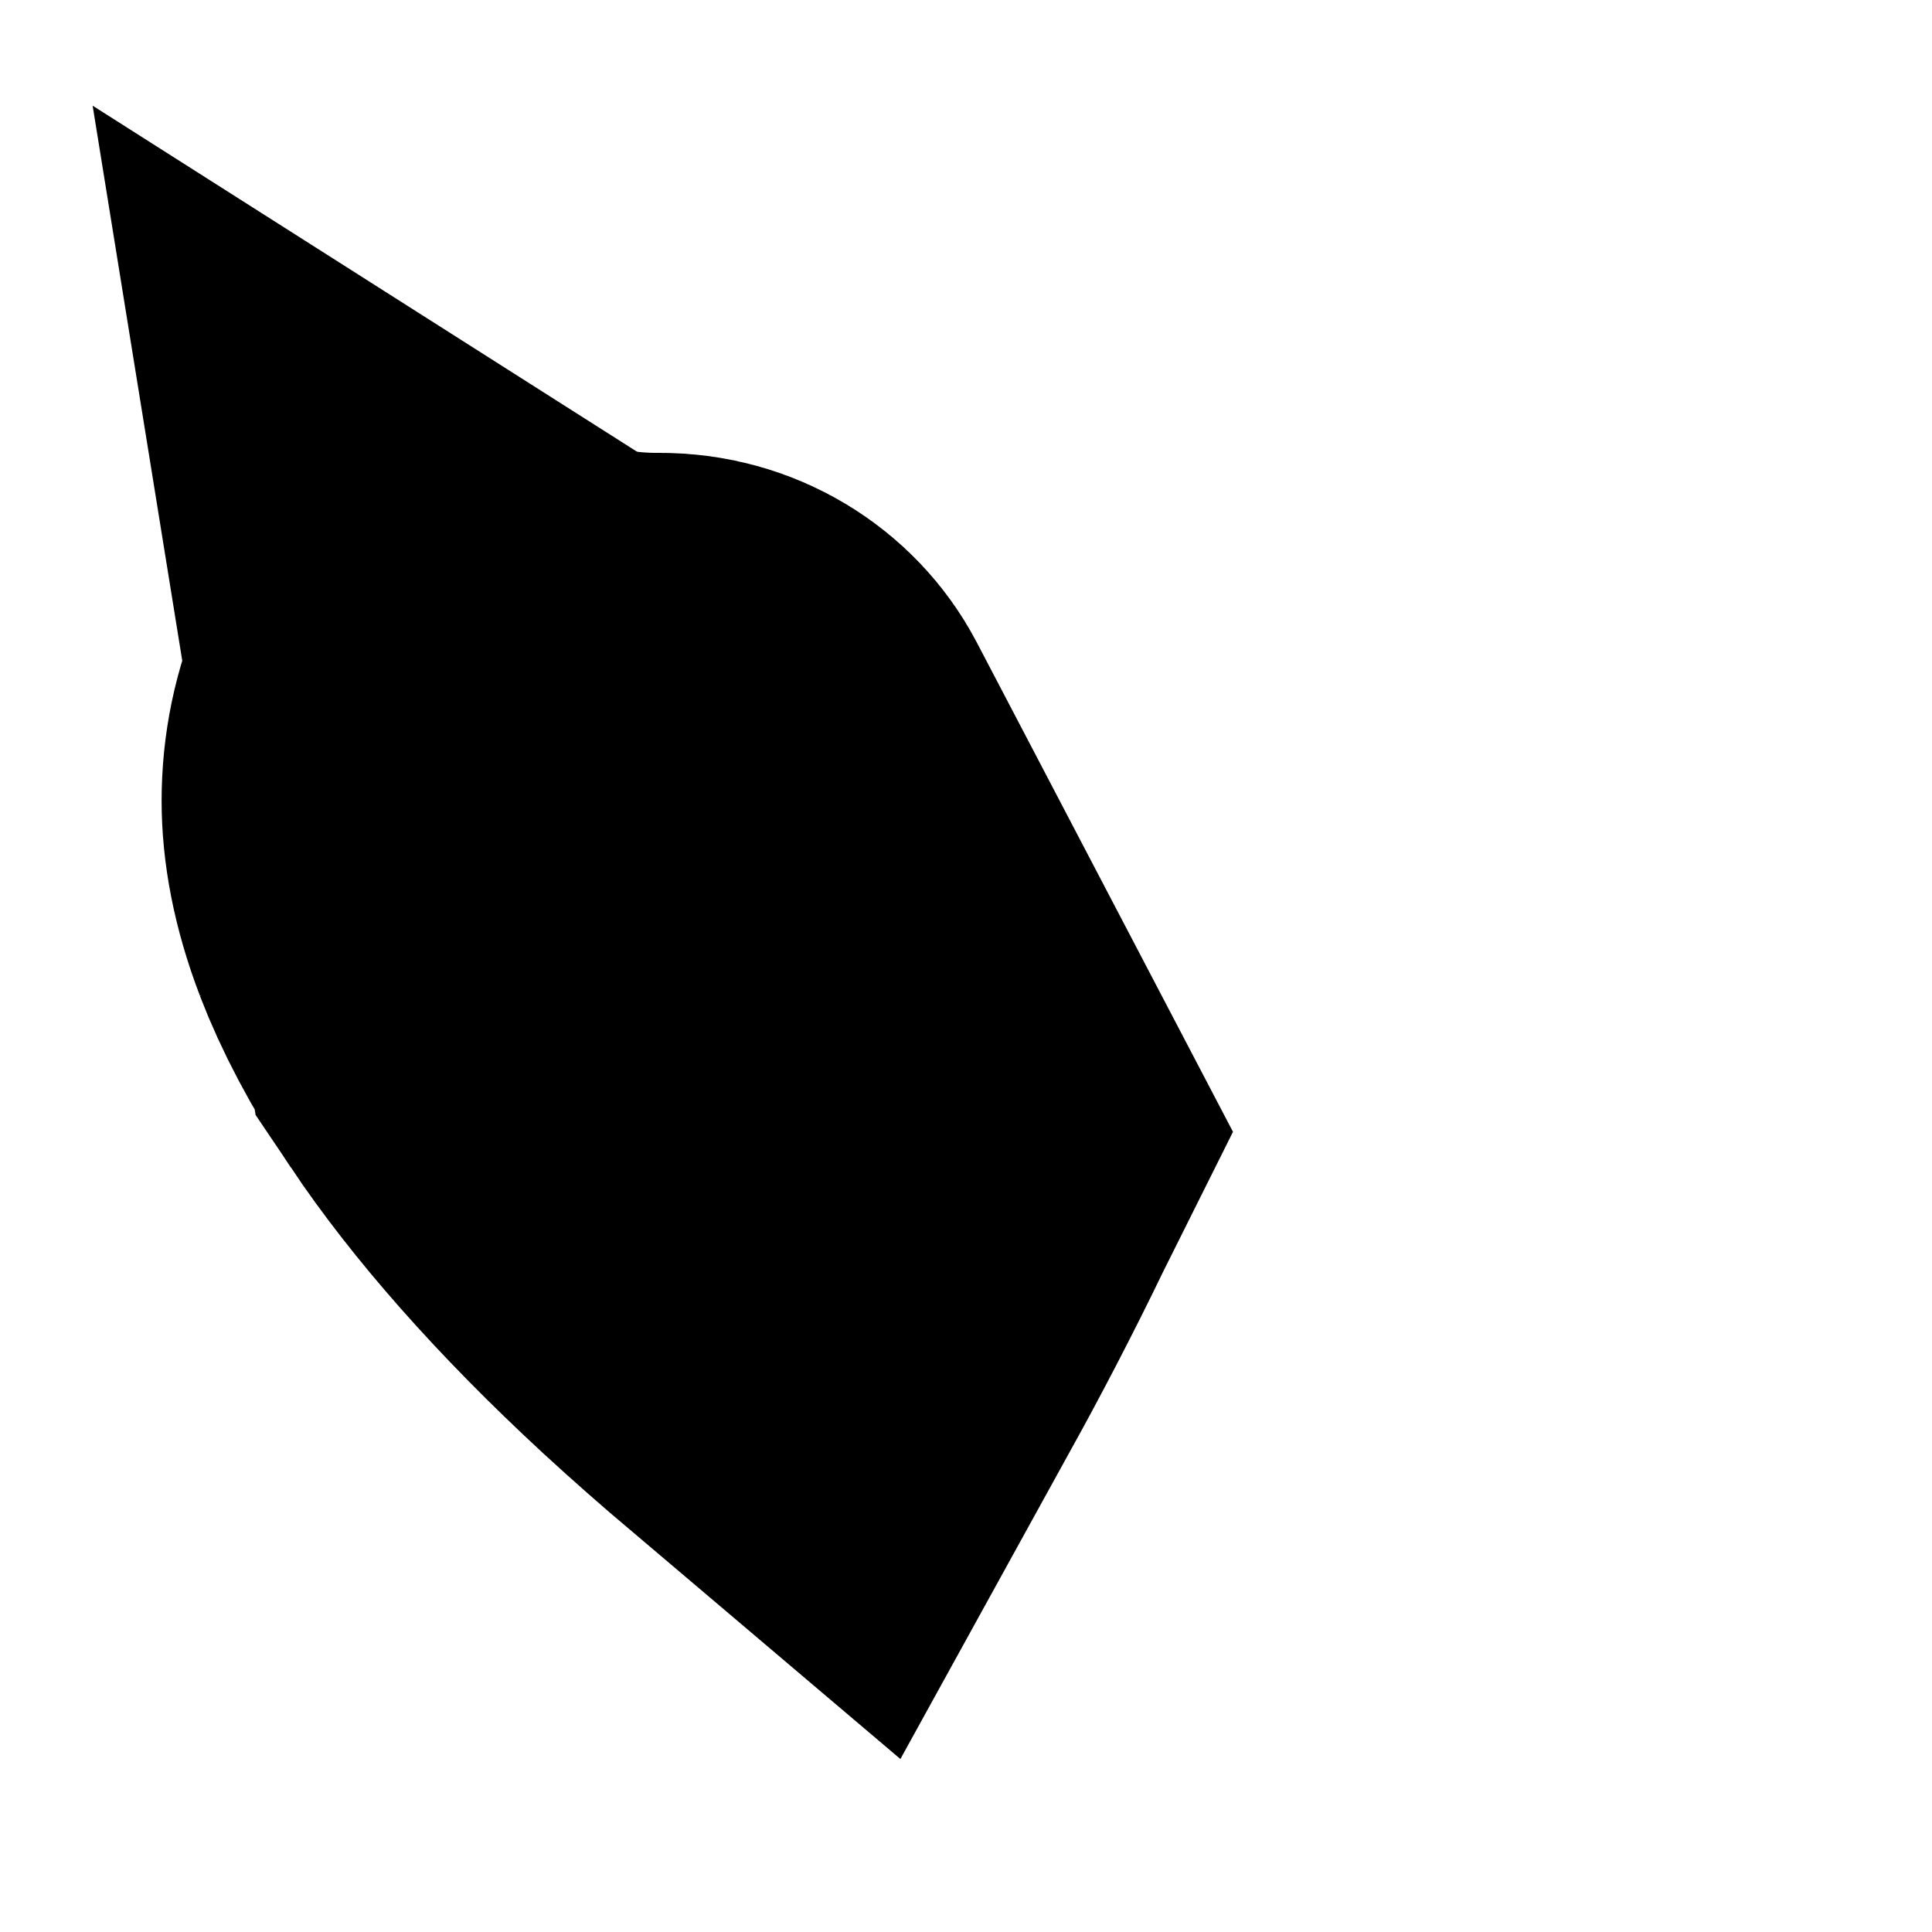 <svg width="20" height="20" viewBox="0 0 20 20" fill="none" xmlns="http://www.w3.org/2000/svg">
<path d="M4.985 7.208C4.929 7.296 4.88 7.39 4.839 7.487L4.985 7.208ZM4.985 7.208C5.243 7.372 5.455 7.452 5.528 7.479L5.531 7.48C5.731 7.556 5.898 7.595 5.982 7.613C6.364 7.693 6.768 7.688 6.828 7.688C6.832 7.688 6.834 7.688 6.835 7.688C7.127 7.688 7.352 7.847 7.453 8.04L9.394 11.748C9.38 11.776 9.367 11.804 9.353 11.832C9.046 12.469 8.737 13.056 8.464 13.551C8.202 13.329 7.932 13.092 7.661 12.843L7.661 12.843C6.691 11.947 5.98 11.127 5.503 10.416L4.985 7.208ZM4.673 8.291C4.673 8.011 4.728 7.744 4.839 7.487L4.871 9.235C4.722 8.845 4.673 8.53 4.673 8.291ZM5.503 10.416C5.203 9.968 4.999 9.57 4.871 9.236L5.503 10.416Z" fill="#212529" stroke="black" stroke-width="6"/>
</svg>
